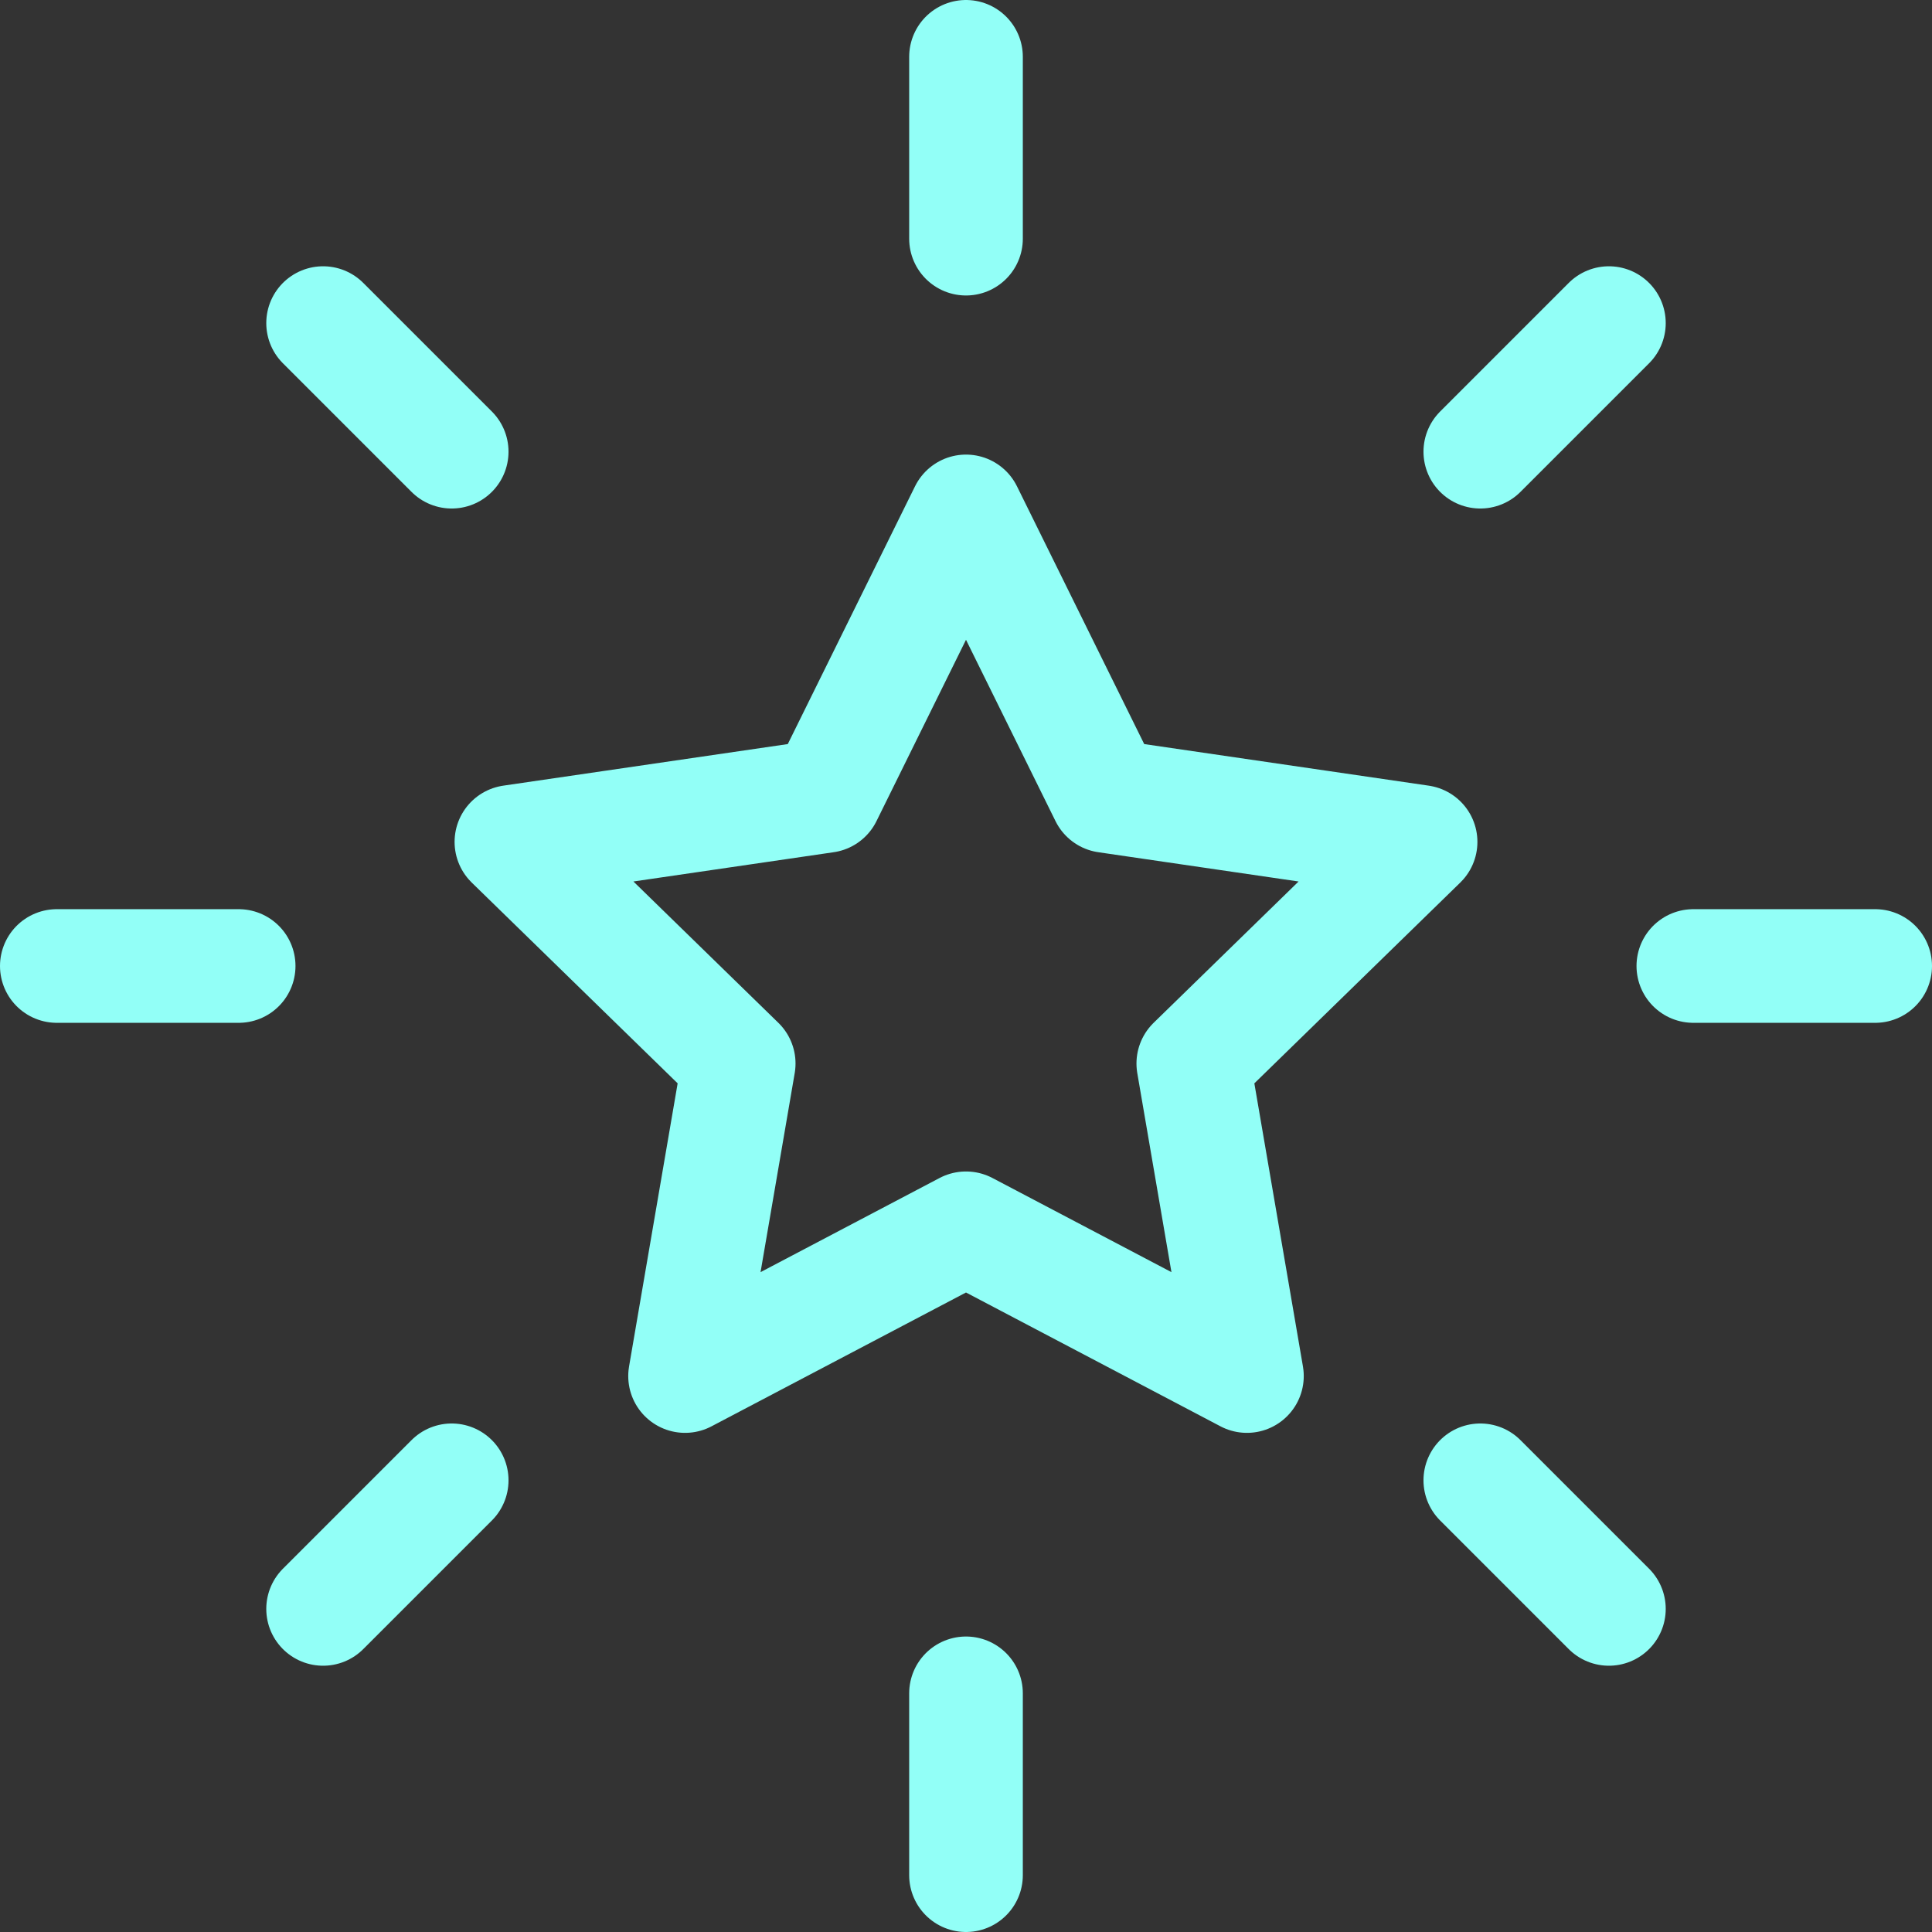 <svg xmlns="http://www.w3.org/2000/svg" width="34" height="34" viewBox="0 0 34 34">
  <rect x="0" y="0" width="34" height="34" fill="#333333" stroke="none"/>
  <g id="star-07" transform="translate(1 1)">
    <path id="star-07-2" data-name="star-07" d="M34,18H30.8M29.314,29.314l-2.263-2.263M5.2,18H2M8.949,8.949,6.686,6.686M18,5.2V2m9.051,6.949,2.263-2.263M18,34V30.8M6.686,29.314l2.263-2.263M18,10l2.472,5.008L26,15.816l-4,3.9.944,5.5L18,22.616l-4.944,2.6.944-5.5-4-3.9,5.528-.808Z" transform="translate(-2 -2)" fill="none" stroke="#92fff7" stroke-linecap="round" stroke-linejoin="round" stroke-width="2"/>
  </g>
</svg>
